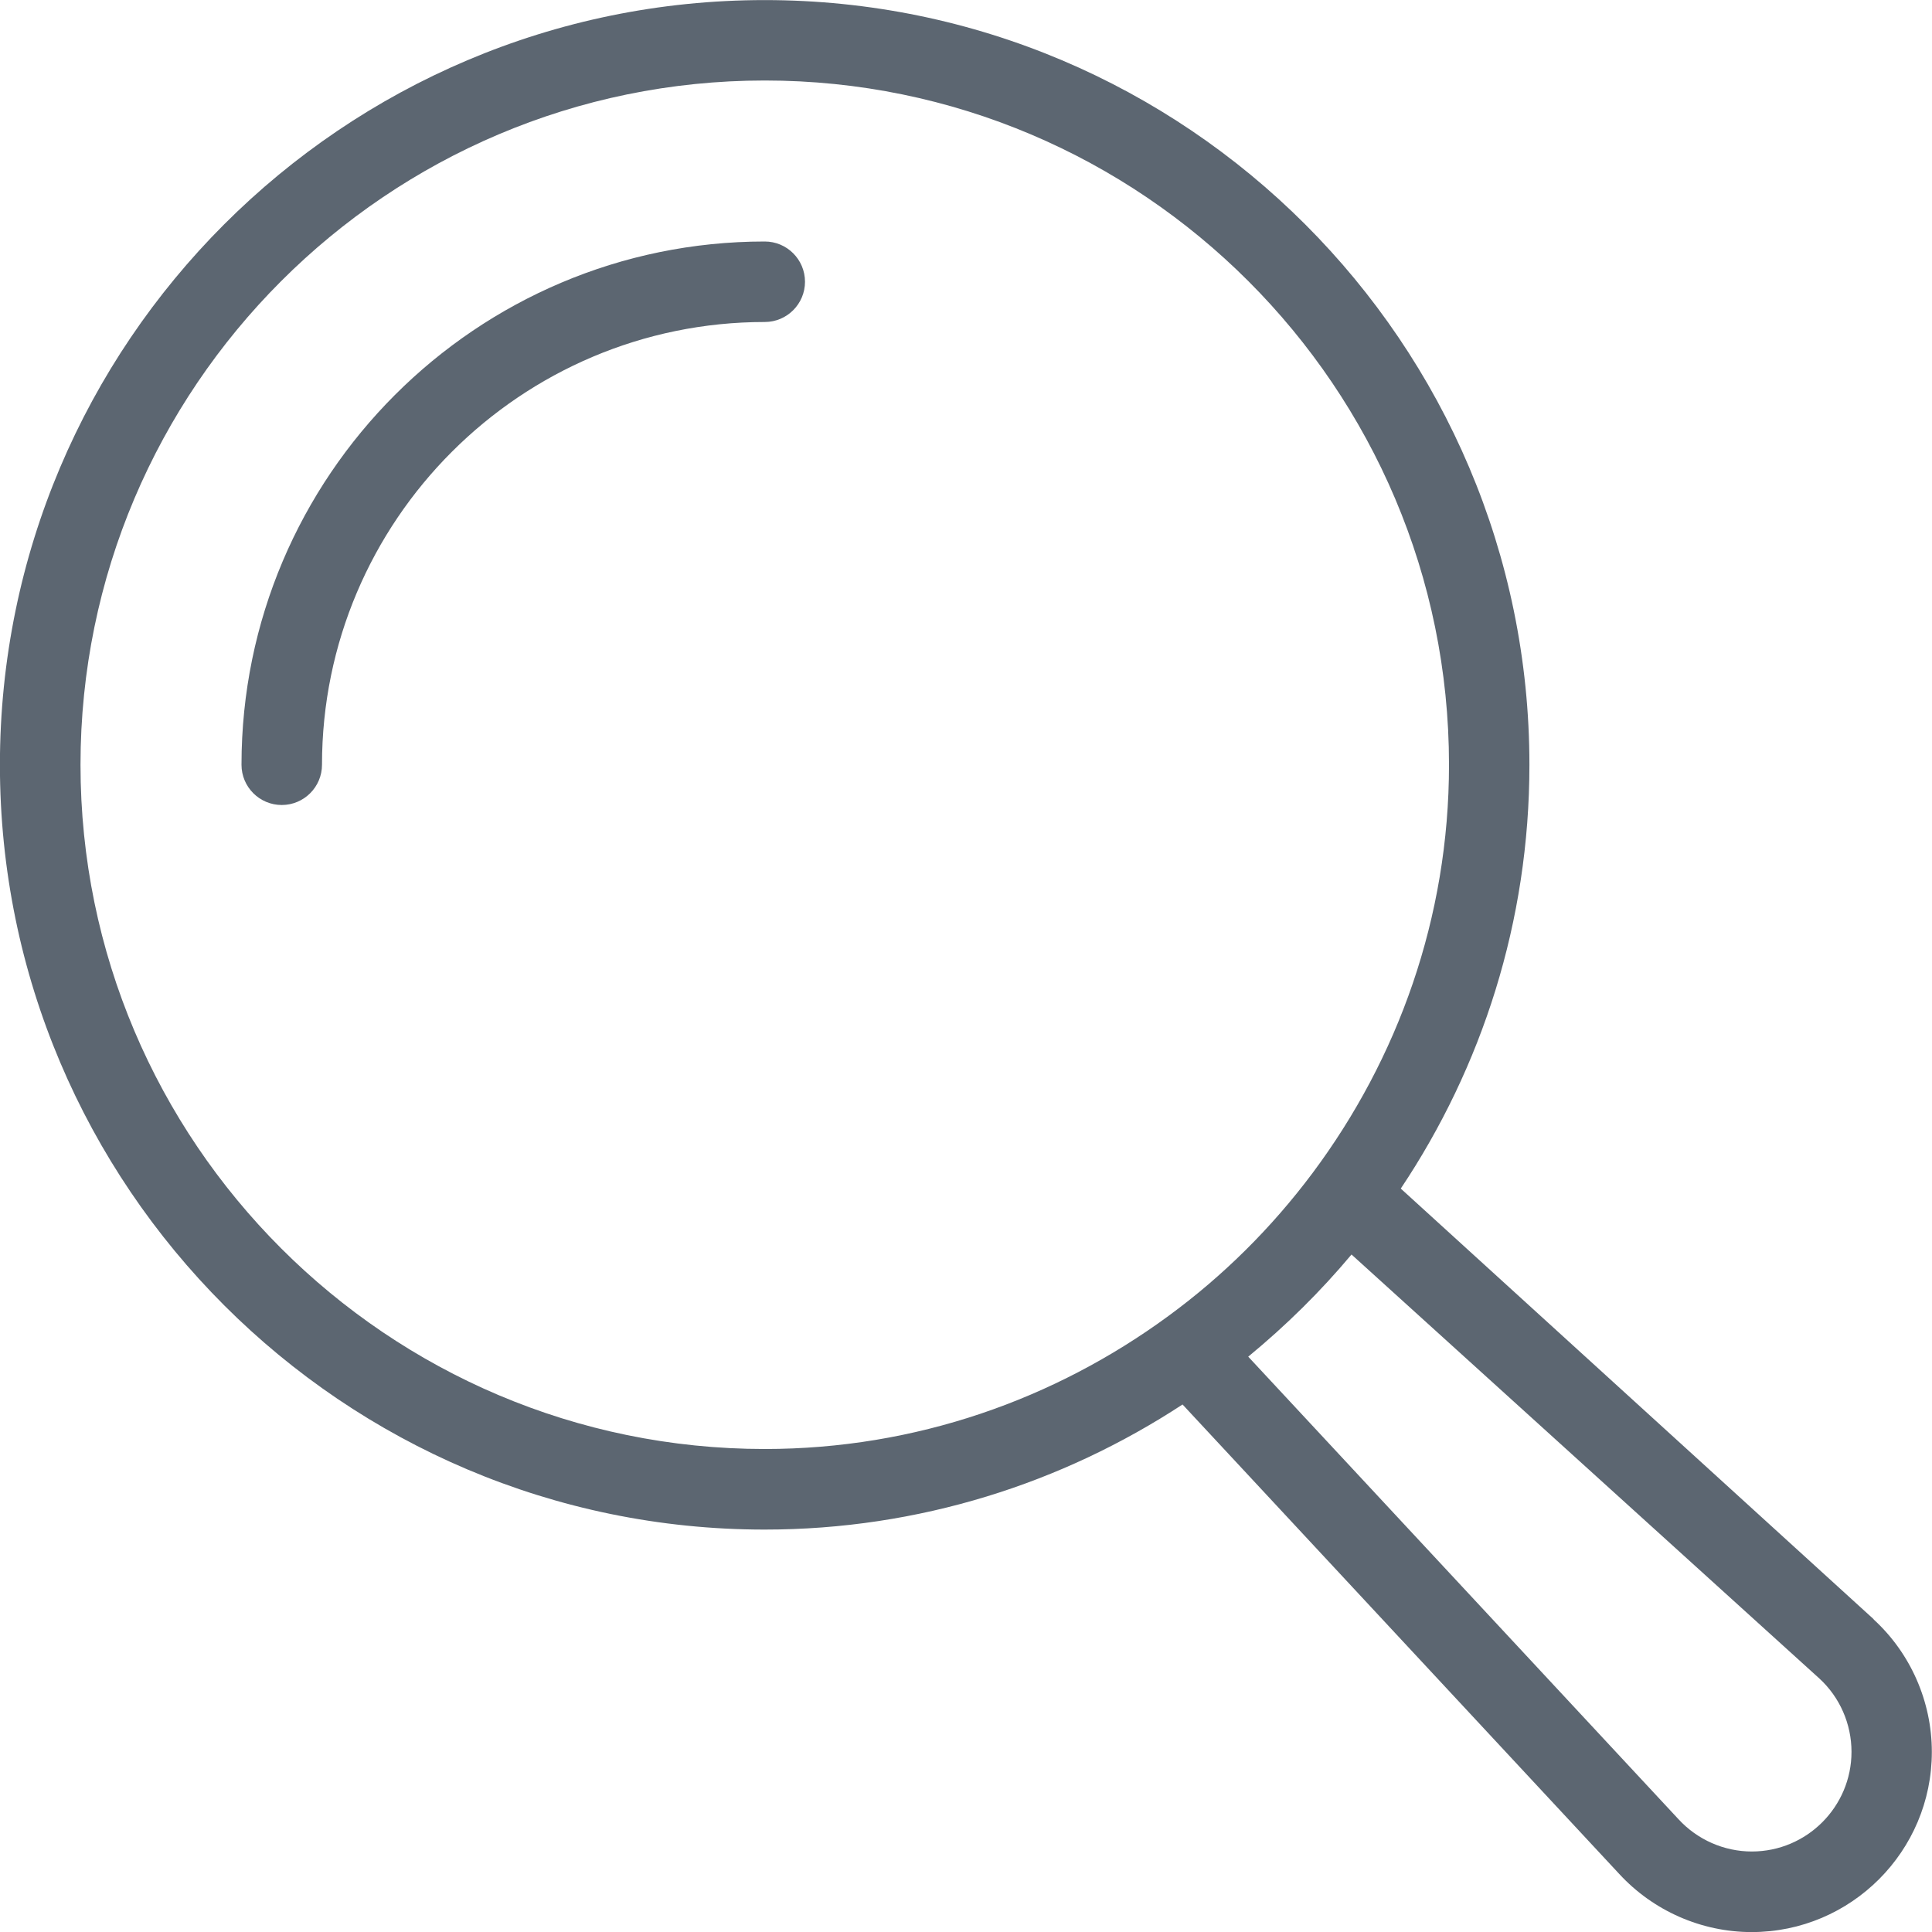 <svg xmlns="http://www.w3.org/2000/svg" viewBox="0 0 24 24"><path fill="#5c6671" d="M23.276 20.115l-.001-.001-5.874-5.349c1.008-1.508 1.598-3.318 1.598-5.264 0-5.238-4.262-9.5-9.5-9.5s-9.5 4.262-9.5 9.5 4.262 9.5 9.5 9.5c1.916 0 3.697-.575 5.191-1.554l5.424 5.831c.423.459 1.022.723 1.646.723 1.234 0 2.238-1.004 2.238-2.238 0-.625-.264-1.226-.724-1.647zM1 9.5C1 4.813 4.813 1 9.5 1S18 4.813 18 9.5c0 1.902-.636 3.654-1.695 5.072-.509.681-1.111 1.278-1.791 1.776C13.106 17.381 11.376 18 9.5 18 4.813 18 1 14.187 1 9.5zM21.762 23c-.345 0-.677-.146-.912-.402l-5.344-5.745c.476-.392.9-.812 1.283-1.269l5.812 5.267c.254.233.399.565.399.911 0 .683-.556 1.238-1.238 1.238zM10 3.5c0 .276-.224.5-.5.5C6.468 4 4 6.467 4 9.5c0 .276-.224.5-.5.5S3 9.776 3 9.5C3 5.916 5.916 3 9.5 3c.276 0 .5.224.5.5z"/></svg>